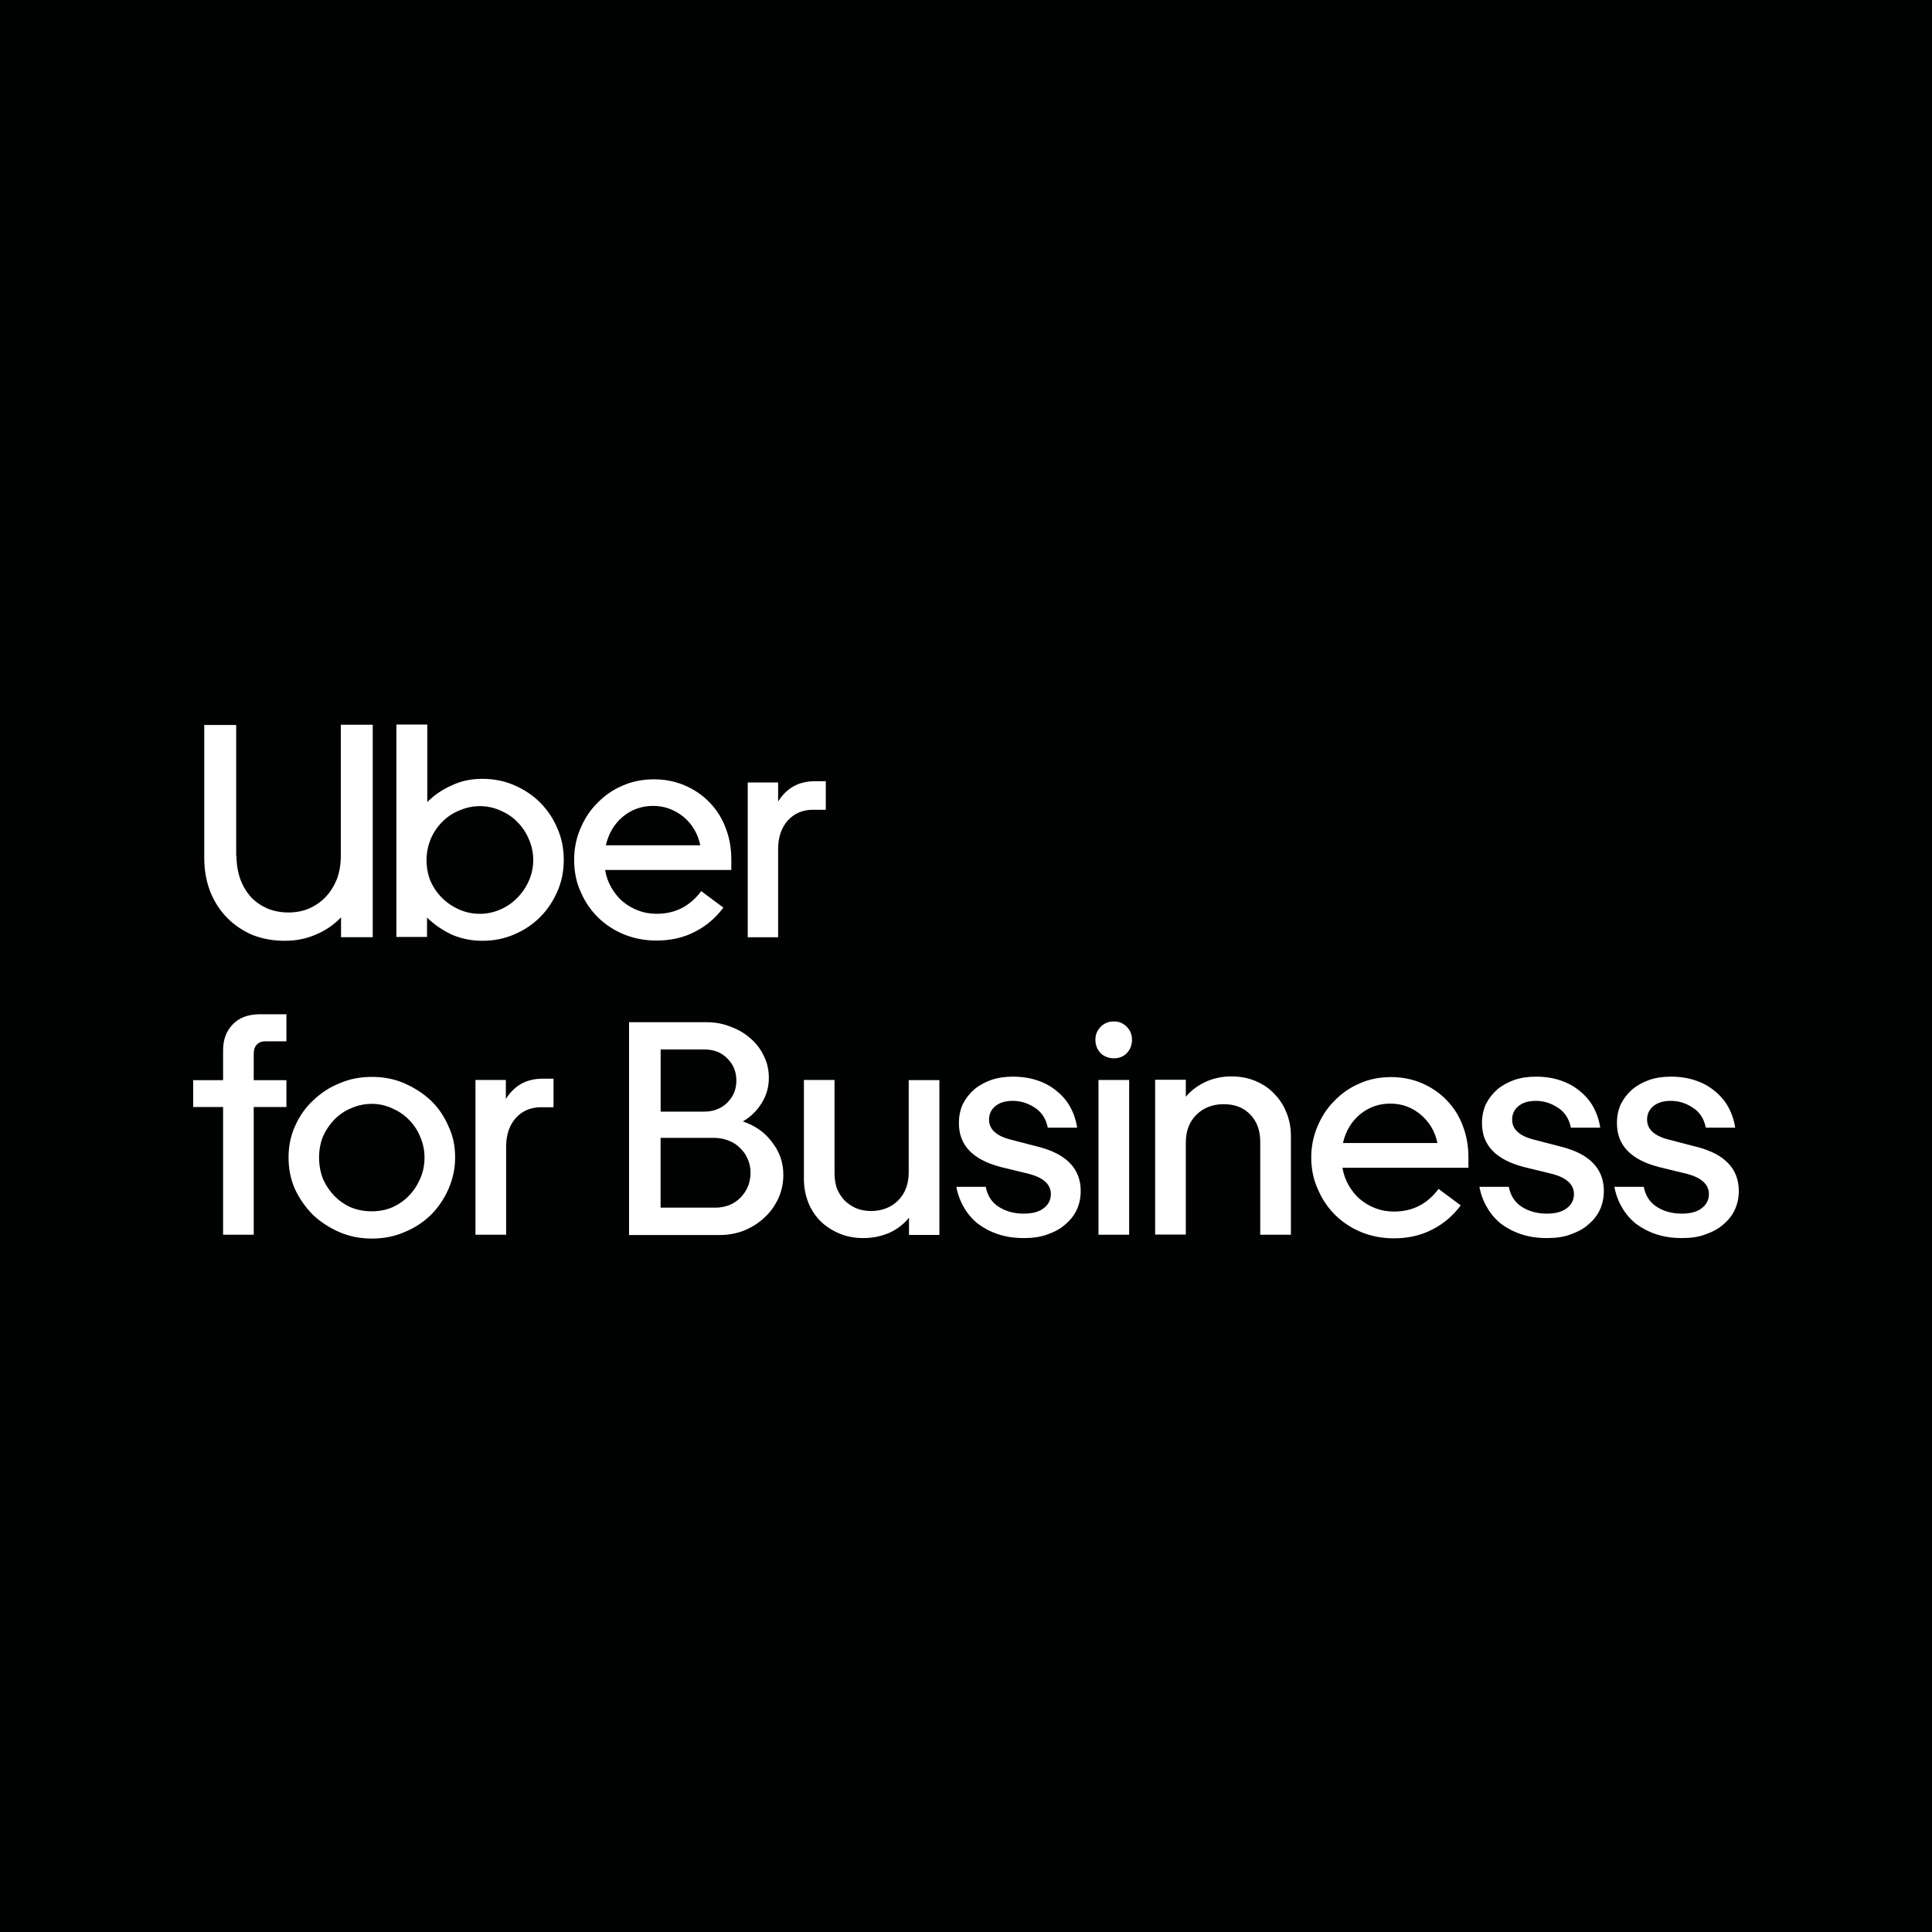 <?xml version="1.0" encoding="utf-8"?>
<!-- Generator: Adobe Illustrator 28.1.0, SVG Export Plug-In . SVG Version: 6.00 Build 0)  -->
<svg version="1.1" id="Layer_1" xmlns="http://www.w3.org/2000/svg" xmlns:xlink="http://www.w3.org/1999/xlink" x="0px" y="0px"
     viewBox="0 0 40 40" style="enable-background:new 0 0 40 40;" xml:space="preserve">
<style type="text/css">
	.st0{fill:#010202;}
	.st1{fill:#FFFFFF;}
</style>
    <rect class="st0" width="40" height="40"/>
    <path class="st1" d="M4.896,17.719c0,0.176,0.027,0.336,0.08,0.485c0.053,0.144,0.128,0.267,0.224,0.373
	c0.096,0.101,0.208,0.176,0.341,0.235c0.133,0.053,0.277,0.08,0.432,0.08c0.149,0,0.293-0.027,0.421-0.08
	c0.133-0.059,0.251-0.139,0.347-0.24c0.101-0.107,0.176-0.229,0.235-0.373c0.053-0.144,0.08-0.304,0.08-0.48v-2.714h0.661v4.399
	H7.061v-0.411c-0.149,0.155-0.32,0.272-0.523,0.357c-0.197,0.085-0.411,0.128-0.64,0.128c-0.235,0-0.453-0.037-0.661-0.117
	c-0.203-0.085-0.379-0.203-0.528-0.352c-0.149-0.149-0.267-0.331-0.352-0.539c-0.085-0.213-0.128-0.448-0.128-0.709v-2.751h0.661
	v2.709H4.896z M8.207,15h0.64v1.605c0.149-0.149,0.315-0.261,0.512-0.347c0.192-0.091,0.4-0.133,0.629-0.133
	c0.235,0,0.453,0.043,0.661,0.133c0.208,0.091,0.384,0.208,0.533,0.357c0.149,0.149,0.272,0.331,0.357,0.533
	c0.091,0.208,0.133,0.421,0.133,0.656c0,0.235-0.043,0.448-0.133,0.656c-0.091,0.203-0.208,0.379-0.357,0.528
	c-0.149,0.149-0.331,0.272-0.533,0.357c-0.208,0.091-0.427,0.133-0.661,0.133c-0.224,0-0.437-0.043-0.635-0.128
	c-0.192-0.091-0.363-0.208-0.512-0.352v0.4H8.207V15z M8.831,17.805c0,0.155,0.027,0.299,0.08,0.432
	c0.059,0.133,0.139,0.251,0.24,0.352c0.101,0.101,0.219,0.181,0.352,0.24c0.133,0.059,0.277,0.091,0.432,0.091
	c0.149,0,0.293-0.032,0.427-0.091c0.133-0.059,0.251-0.139,0.347-0.24c0.101-0.101,0.181-0.219,0.24-0.352
	c0.059-0.133,0.091-0.277,0.091-0.432c0-0.155-0.032-0.299-0.091-0.432c-0.059-0.139-0.139-0.256-0.24-0.357
	c-0.096-0.101-0.213-0.176-0.347-0.235c-0.133-0.059-0.277-0.091-0.427-0.091c-0.149,0-0.293,0.032-0.427,0.091
	c-0.133,0.053-0.251,0.133-0.352,0.235c-0.101,0.101-0.181,0.219-0.24,0.357C8.863,17.506,8.831,17.65,8.831,17.805z M11.887,17.799
	c0-0.224,0.043-0.443,0.128-0.64c0.085-0.203,0.197-0.379,0.347-0.528c0.149-0.155,0.32-0.277,0.523-0.363
	c0.203-0.091,0.421-0.133,0.656-0.133c0.229,0,0.443,0.043,0.64,0.128s0.368,0.203,0.512,0.352c0.144,0.149,0.256,0.325,0.331,0.528
	c0.08,0.203,0.117,0.421,0.117,0.661v0.208h-2.613c0.021,0.128,0.064,0.251,0.128,0.363c0.064,0.107,0.139,0.208,0.235,0.288
	c0.096,0.08,0.203,0.144,0.32,0.187c0.123,0.048,0.251,0.069,0.384,0.069c0.384,0,0.688-0.155,0.923-0.469l0.459,0.341
	c-0.16,0.213-0.357,0.384-0.592,0.501c-0.235,0.123-0.501,0.181-0.795,0.181c-0.24,0-0.464-0.043-0.672-0.128
	c-0.208-0.085-0.384-0.203-0.538-0.352c-0.149-0.149-0.272-0.325-0.357-0.528C11.929,18.264,11.887,18.039,11.887,17.799z
	 M13.524,16.685c-0.24,0-0.448,0.075-0.629,0.224c-0.176,0.149-0.293,0.341-0.352,0.592H14.5c-0.053-0.245-0.171-0.443-0.352-0.592
	C13.966,16.765,13.758,16.685,13.524,16.685z M16.83,16.765c-0.208,0-0.384,0.075-0.517,0.219c-0.133,0.149-0.203,0.347-0.203,0.597
	v1.824h-0.629V16.2h0.629v0.395c0.08-0.128,0.181-0.235,0.309-0.309c0.128-0.075,0.283-0.112,0.459-0.112h0.219v0.592H16.83z
	 M4,22.364h0.619v-0.619c0-0.219,0.064-0.395,0.197-0.533c0.133-0.144,0.325-0.213,0.576-0.213H5.93v0.56H5.498
	c-0.075,0-0.139,0.021-0.181,0.069c-0.043,0.043-0.064,0.107-0.064,0.197v0.539H5.93v0.555H5.253v2.645H4.619v-2.645H4V22.364z
	 M9.423,23.964c0,0.229-0.048,0.448-0.139,0.656c-0.091,0.203-0.208,0.379-0.363,0.533c-0.155,0.149-0.336,0.272-0.549,0.357
	c-0.208,0.091-0.432,0.133-0.672,0.133c-0.24,0-0.464-0.043-0.672-0.133C6.821,25.42,6.64,25.302,6.48,25.153
	c-0.155-0.155-0.277-0.331-0.373-0.533c-0.091-0.208-0.133-0.421-0.133-0.656c0-0.229,0.043-0.448,0.133-0.645
	c0.091-0.208,0.213-0.384,0.373-0.533c0.155-0.149,0.336-0.272,0.549-0.357c0.208-0.091,0.432-0.133,0.672-0.133
	c0.24,0,0.464,0.043,0.672,0.133c0.208,0.091,0.389,0.208,0.549,0.357c0.155,0.149,0.277,0.331,0.363,0.533
	C9.38,23.516,9.423,23.729,9.423,23.964z M8.789,23.964c0-0.155-0.032-0.299-0.091-0.432c-0.053-0.133-0.133-0.251-0.235-0.352
	c-0.096-0.101-0.213-0.176-0.347-0.235c-0.128-0.059-0.272-0.091-0.421-0.091c-0.149,0-0.293,0.032-0.427,0.091
	c-0.128,0.053-0.245,0.133-0.347,0.235c-0.096,0.101-0.176,0.219-0.235,0.352c-0.053,0.133-0.08,0.277-0.08,0.432
	c0,0.155,0.027,0.304,0.08,0.443c0.059,0.133,0.139,0.251,0.235,0.352c0.101,0.101,0.213,0.181,0.347,0.24
	c0.133,0.053,0.277,0.08,0.427,0.08c0.149,0,0.293-0.027,0.421-0.08c0.133-0.059,0.251-0.139,0.347-0.24
	c0.101-0.101,0.176-0.219,0.235-0.352C8.762,24.263,8.789,24.118,8.789,23.964z M11.199,22.924c-0.208,0-0.384,0.075-0.517,0.219
	c-0.133,0.149-0.203,0.347-0.203,0.597v1.824H9.844v-3.205h0.629v0.395c0.08-0.128,0.181-0.235,0.309-0.309
	c0.128-0.075,0.283-0.112,0.459-0.112h0.219v0.592H11.199z M13.023,21.164h1.61c0.181,0,0.347,0.032,0.501,0.096
	c0.16,0.059,0.293,0.139,0.411,0.245c0.117,0.101,0.208,0.224,0.272,0.363c0.069,0.139,0.101,0.288,0.101,0.448
	c0,0.187-0.048,0.363-0.149,0.523c-0.096,0.155-0.224,0.283-0.389,0.379c0.251,0.085,0.453,0.224,0.603,0.427
	c0.155,0.197,0.235,0.421,0.235,0.677c0,0.171-0.032,0.331-0.101,0.485c-0.069,0.149-0.16,0.283-0.283,0.395
	c-0.117,0.112-0.256,0.203-0.421,0.272c-0.16,0.064-0.331,0.096-0.523,0.096h-1.866V21.164z M13.678,21.724v1.291h0.901
	c0.096,0,0.187-0.016,0.267-0.048c0.085-0.032,0.155-0.08,0.213-0.139c0.059-0.059,0.107-0.128,0.139-0.203
	c0.032-0.08,0.048-0.165,0.048-0.251c0-0.187-0.064-0.336-0.187-0.459c-0.123-0.128-0.283-0.187-0.48-0.187h-0.901V21.724z
	 M14.793,25.004c0.224,0,0.4-0.069,0.538-0.208c0.139-0.144,0.208-0.315,0.208-0.523c0-0.101-0.021-0.192-0.059-0.277
	c-0.037-0.091-0.091-0.165-0.155-0.224c-0.064-0.069-0.139-0.117-0.235-0.155c-0.091-0.037-0.192-0.059-0.304-0.059h-1.109v1.445
	H14.793z M16.643,22.359h0.635v1.93c0,0.112,0.016,0.219,0.048,0.315c0.037,0.091,0.091,0.176,0.155,0.245
	c0.069,0.069,0.149,0.123,0.24,0.165c0.091,0.037,0.197,0.059,0.309,0.059c0.229,0,0.421-0.075,0.565-0.219
	c0.149-0.149,0.219-0.347,0.219-0.587v-1.904h0.635v3.205h-0.629v-0.357c-0.107,0.133-0.245,0.24-0.411,0.315
	c-0.165,0.069-0.341,0.107-0.533,0.107c-0.187,0-0.352-0.032-0.501-0.096c-0.149-0.064-0.283-0.149-0.389-0.256
	c-0.107-0.107-0.192-0.235-0.251-0.384c-0.059-0.149-0.091-0.315-0.091-0.485V22.359z M21.197,25.633
	c-0.197,0-0.373-0.027-0.533-0.08c-0.16-0.053-0.299-0.128-0.421-0.219c-0.117-0.096-0.213-0.208-0.288-0.341
	c-0.075-0.128-0.128-0.272-0.155-0.421h0.608c0.037,0.187,0.128,0.325,0.272,0.416c0.144,0.091,0.315,0.139,0.517,0.139
	c0.176,0,0.315-0.037,0.411-0.112c0.101-0.075,0.149-0.176,0.149-0.293c0-0.197-0.149-0.336-0.443-0.416l-0.592-0.144
	c-0.576-0.149-0.869-0.448-0.869-0.906c0-0.149,0.027-0.277,0.08-0.395c0.059-0.117,0.139-0.219,0.235-0.304
	c0.101-0.085,0.219-0.149,0.352-0.197c0.139-0.048,0.288-0.069,0.453-0.069c0.187,0,0.357,0.027,0.512,0.08
	c0.155,0.053,0.288,0.128,0.4,0.224c0.112,0.091,0.208,0.203,0.277,0.331s0.117,0.272,0.139,0.421h-0.608
	c-0.037-0.187-0.128-0.325-0.272-0.416c-0.139-0.091-0.288-0.139-0.453-0.139c-0.155,0-0.277,0.037-0.363,0.112
	c-0.085,0.069-0.128,0.165-0.128,0.277c0,0.203,0.155,0.341,0.458,0.416l0.555,0.144c0.592,0.149,0.885,0.459,0.885,0.917
	c0,0.139-0.027,0.267-0.08,0.384c-0.053,0.117-0.133,0.219-0.24,0.309c-0.101,0.091-0.224,0.155-0.373,0.208
	C21.538,25.612,21.378,25.633,21.197,25.633z M23.063,21.911c-0.107,0-0.203-0.037-0.277-0.107
	c-0.069-0.075-0.107-0.165-0.107-0.277c0-0.107,0.037-0.192,0.107-0.267c0.075-0.075,0.165-0.112,0.277-0.112
	c0.107,0,0.192,0.037,0.267,0.112c0.069,0.069,0.107,0.16,0.107,0.267c0,0.107-0.037,0.203-0.107,0.277
	C23.256,21.879,23.165,21.911,23.063,21.911z M23.378,25.564h-0.635v-3.205h0.635V25.564z M26.727,25.564h-0.635v-1.925
	c0-0.235-0.069-0.421-0.208-0.565c-0.139-0.144-0.32-0.213-0.549-0.213s-0.421,0.075-0.565,0.219
	c-0.149,0.149-0.219,0.341-0.219,0.576v1.904h-0.635v-3.205h0.635v0.352c0.112-0.133,0.251-0.235,0.411-0.309
	c0.165-0.075,0.341-0.112,0.533-0.112c0.187,0,0.352,0.032,0.501,0.096c0.149,0.064,0.283,0.149,0.389,0.267
	c0.107,0.107,0.192,0.24,0.251,0.389c0.059,0.149,0.091,0.304,0.091,0.48V25.564z M27.148,23.964c0-0.224,0.043-0.443,0.128-0.64
	c0.085-0.203,0.197-0.379,0.347-0.528c0.149-0.155,0.32-0.277,0.523-0.363c0.203-0.091,0.421-0.133,0.656-0.133
	c0.229,0,0.443,0.043,0.64,0.128c0.197,0.085,0.368,0.203,0.512,0.352c0.144,0.149,0.256,0.325,0.331,0.528
	c0.08,0.203,0.117,0.421,0.117,0.661v0.208h-2.608c0.021,0.128,0.064,0.251,0.128,0.363c0.064,0.107,0.139,0.208,0.235,0.288
	s0.203,0.144,0.32,0.187c0.123,0.048,0.251,0.069,0.384,0.069c0.384,0,0.688-0.155,0.923-0.469l0.459,0.341
	c-0.16,0.213-0.357,0.384-0.592,0.501c-0.235,0.123-0.501,0.181-0.795,0.181c-0.24,0-0.464-0.043-0.672-0.128
	c-0.208-0.085-0.384-0.203-0.538-0.352c-0.149-0.149-0.272-0.325-0.357-0.528C27.191,24.422,27.148,24.198,27.148,23.964z
	 M28.785,22.849c-0.24,0-0.448,0.075-0.629,0.224c-0.176,0.149-0.293,0.341-0.352,0.592h1.957c-0.053-0.245-0.171-0.443-0.352-0.592
	C29.228,22.924,29.025,22.849,28.785,22.849z M32.027,25.633c-0.197,0-0.373-0.027-0.533-0.08c-0.16-0.053-0.299-0.128-0.421-0.219
	c-0.117-0.096-0.213-0.208-0.288-0.341c-0.075-0.128-0.128-0.272-0.155-0.421h0.608c0.037,0.187,0.128,0.325,0.272,0.416
	c0.144,0.091,0.315,0.139,0.517,0.139c0.176,0,0.315-0.037,0.411-0.112c0.101-0.075,0.149-0.176,0.149-0.293
	c0-0.197-0.149-0.336-0.443-0.416l-0.592-0.144c-0.576-0.149-0.869-0.448-0.869-0.906c0-0.149,0.027-0.277,0.08-0.395
	c0.059-0.117,0.139-0.219,0.235-0.304c0.101-0.085,0.219-0.149,0.352-0.197c0.139-0.048,0.288-0.069,0.453-0.069
	c0.187,0,0.357,0.027,0.512,0.08c0.155,0.053,0.288,0.128,0.4,0.224c0.112,0.091,0.208,0.203,0.277,0.331
	c0.069,0.128,0.117,0.272,0.139,0.421h-0.608c-0.037-0.187-0.128-0.325-0.272-0.416c-0.139-0.091-0.288-0.139-0.453-0.139
	c-0.155,0-0.277,0.037-0.363,0.112c-0.085,0.069-0.128,0.165-0.128,0.277c0,0.203,0.155,0.341,0.459,0.416l0.555,0.144
	c0.592,0.149,0.885,0.459,0.885,0.917c0,0.139-0.027,0.267-0.08,0.384c-0.053,0.117-0.133,0.219-0.24,0.309
	c-0.101,0.091-0.224,0.155-0.373,0.208C32.369,25.612,32.209,25.633,32.027,25.633z M34.821,25.633c-0.197,0-0.373-0.027-0.533-0.08
	c-0.16-0.053-0.299-0.128-0.421-0.219c-0.117-0.096-0.213-0.208-0.288-0.341c-0.075-0.128-0.128-0.272-0.155-0.421h0.608
	c0.037,0.187,0.128,0.325,0.272,0.416c0.144,0.091,0.315,0.139,0.517,0.139c0.176,0,0.315-0.037,0.411-0.112
	c0.101-0.075,0.149-0.176,0.149-0.293c0-0.197-0.149-0.336-0.443-0.416l-0.592-0.144c-0.576-0.149-0.869-0.448-0.869-0.906
	c0-0.149,0.027-0.277,0.08-0.395c0.059-0.117,0.139-0.219,0.235-0.304c0.101-0.085,0.219-0.149,0.352-0.197
	c0.139-0.048,0.288-0.069,0.453-0.069c0.187,0,0.357,0.027,0.512,0.08c0.155,0.053,0.288,0.128,0.4,0.224
	c0.112,0.091,0.208,0.203,0.277,0.331c0.069,0.128,0.117,0.272,0.139,0.421h-0.608c-0.037-0.187-0.128-0.325-0.272-0.416
	c-0.139-0.091-0.288-0.139-0.453-0.139c-0.155,0-0.277,0.037-0.363,0.112c-0.085,0.069-0.128,0.165-0.128,0.277
	c0,0.203,0.155,0.341,0.459,0.416l0.555,0.144C35.707,23.889,36,24.198,36,24.657c0,0.139-0.027,0.267-0.08,0.384
	c-0.053,0.117-0.133,0.219-0.24,0.309c-0.101,0.091-0.224,0.155-0.373,0.208C35.163,25.612,35.003,25.633,34.821,25.633z"/>
</svg>
